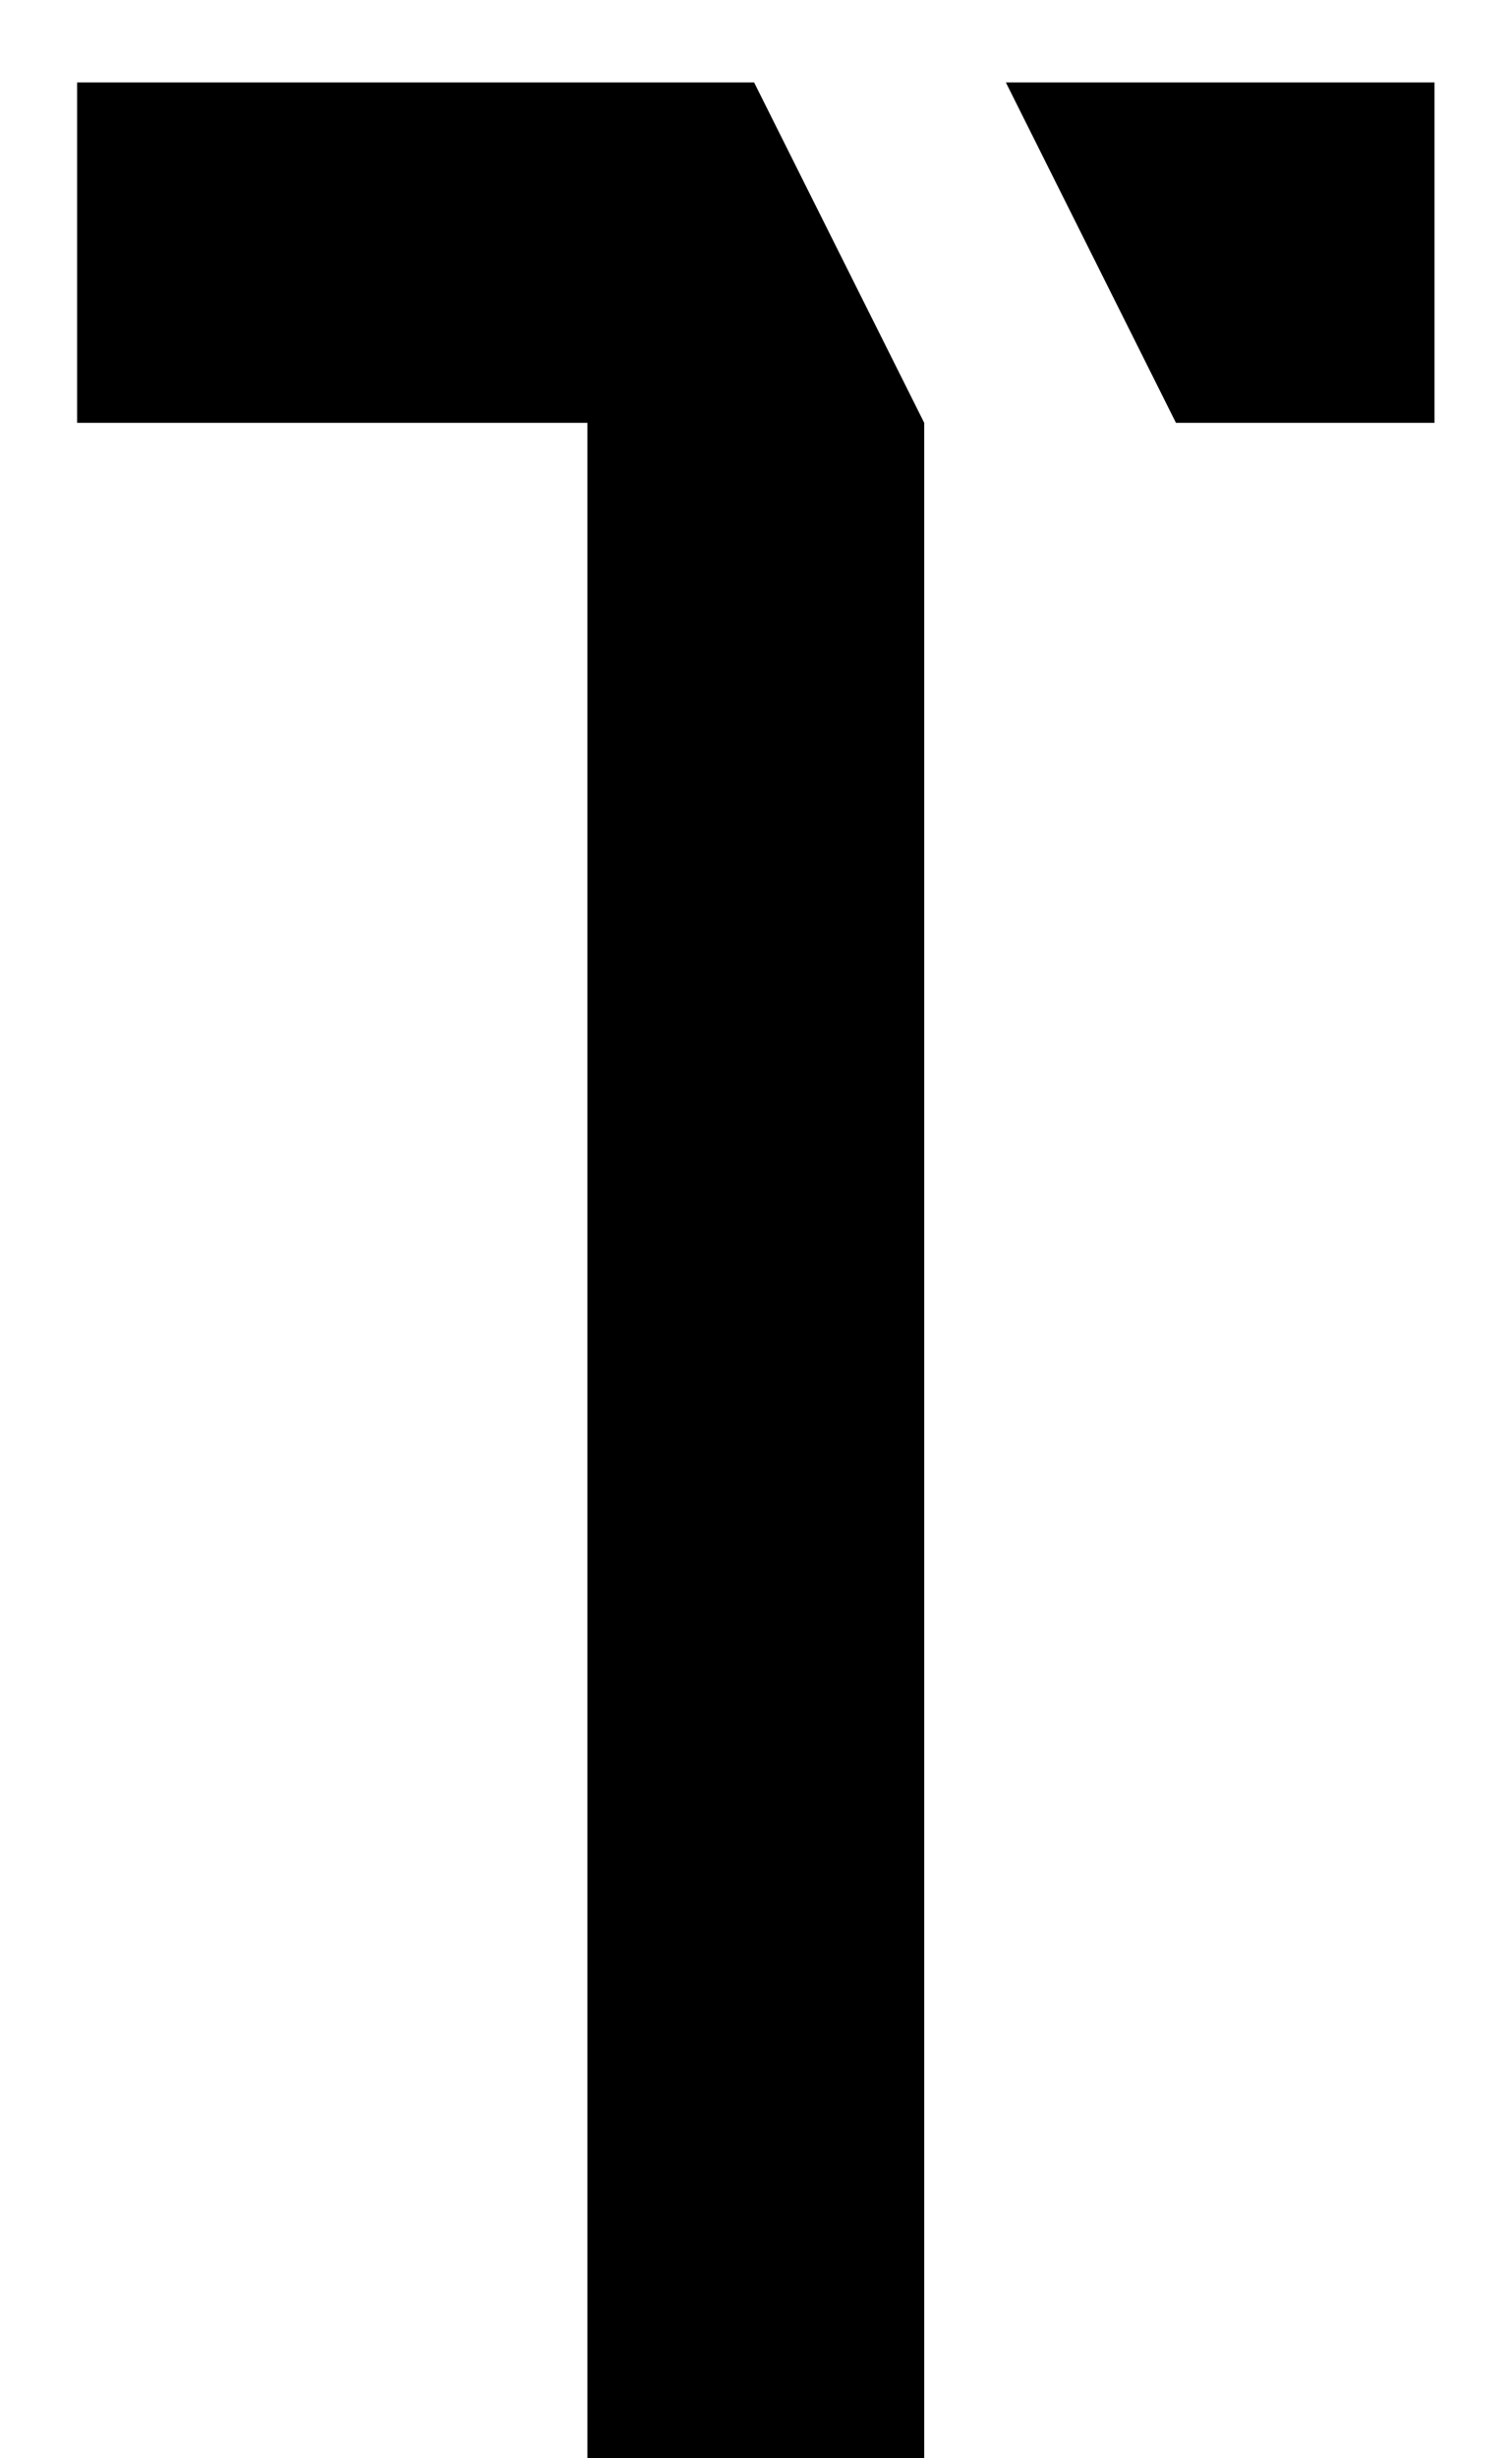 <svg viewBox="0 0 16 26" xmlns="http://www.w3.org/2000/svg">
    <path
        d="M15.18 0.872V4.472H12.444L10.644 0.872H15.18ZM9.78 4.472V26H6.216V4.472H0.816V0.872H7.98L9.78 4.472Z"
        fill="black" />
</svg>
    